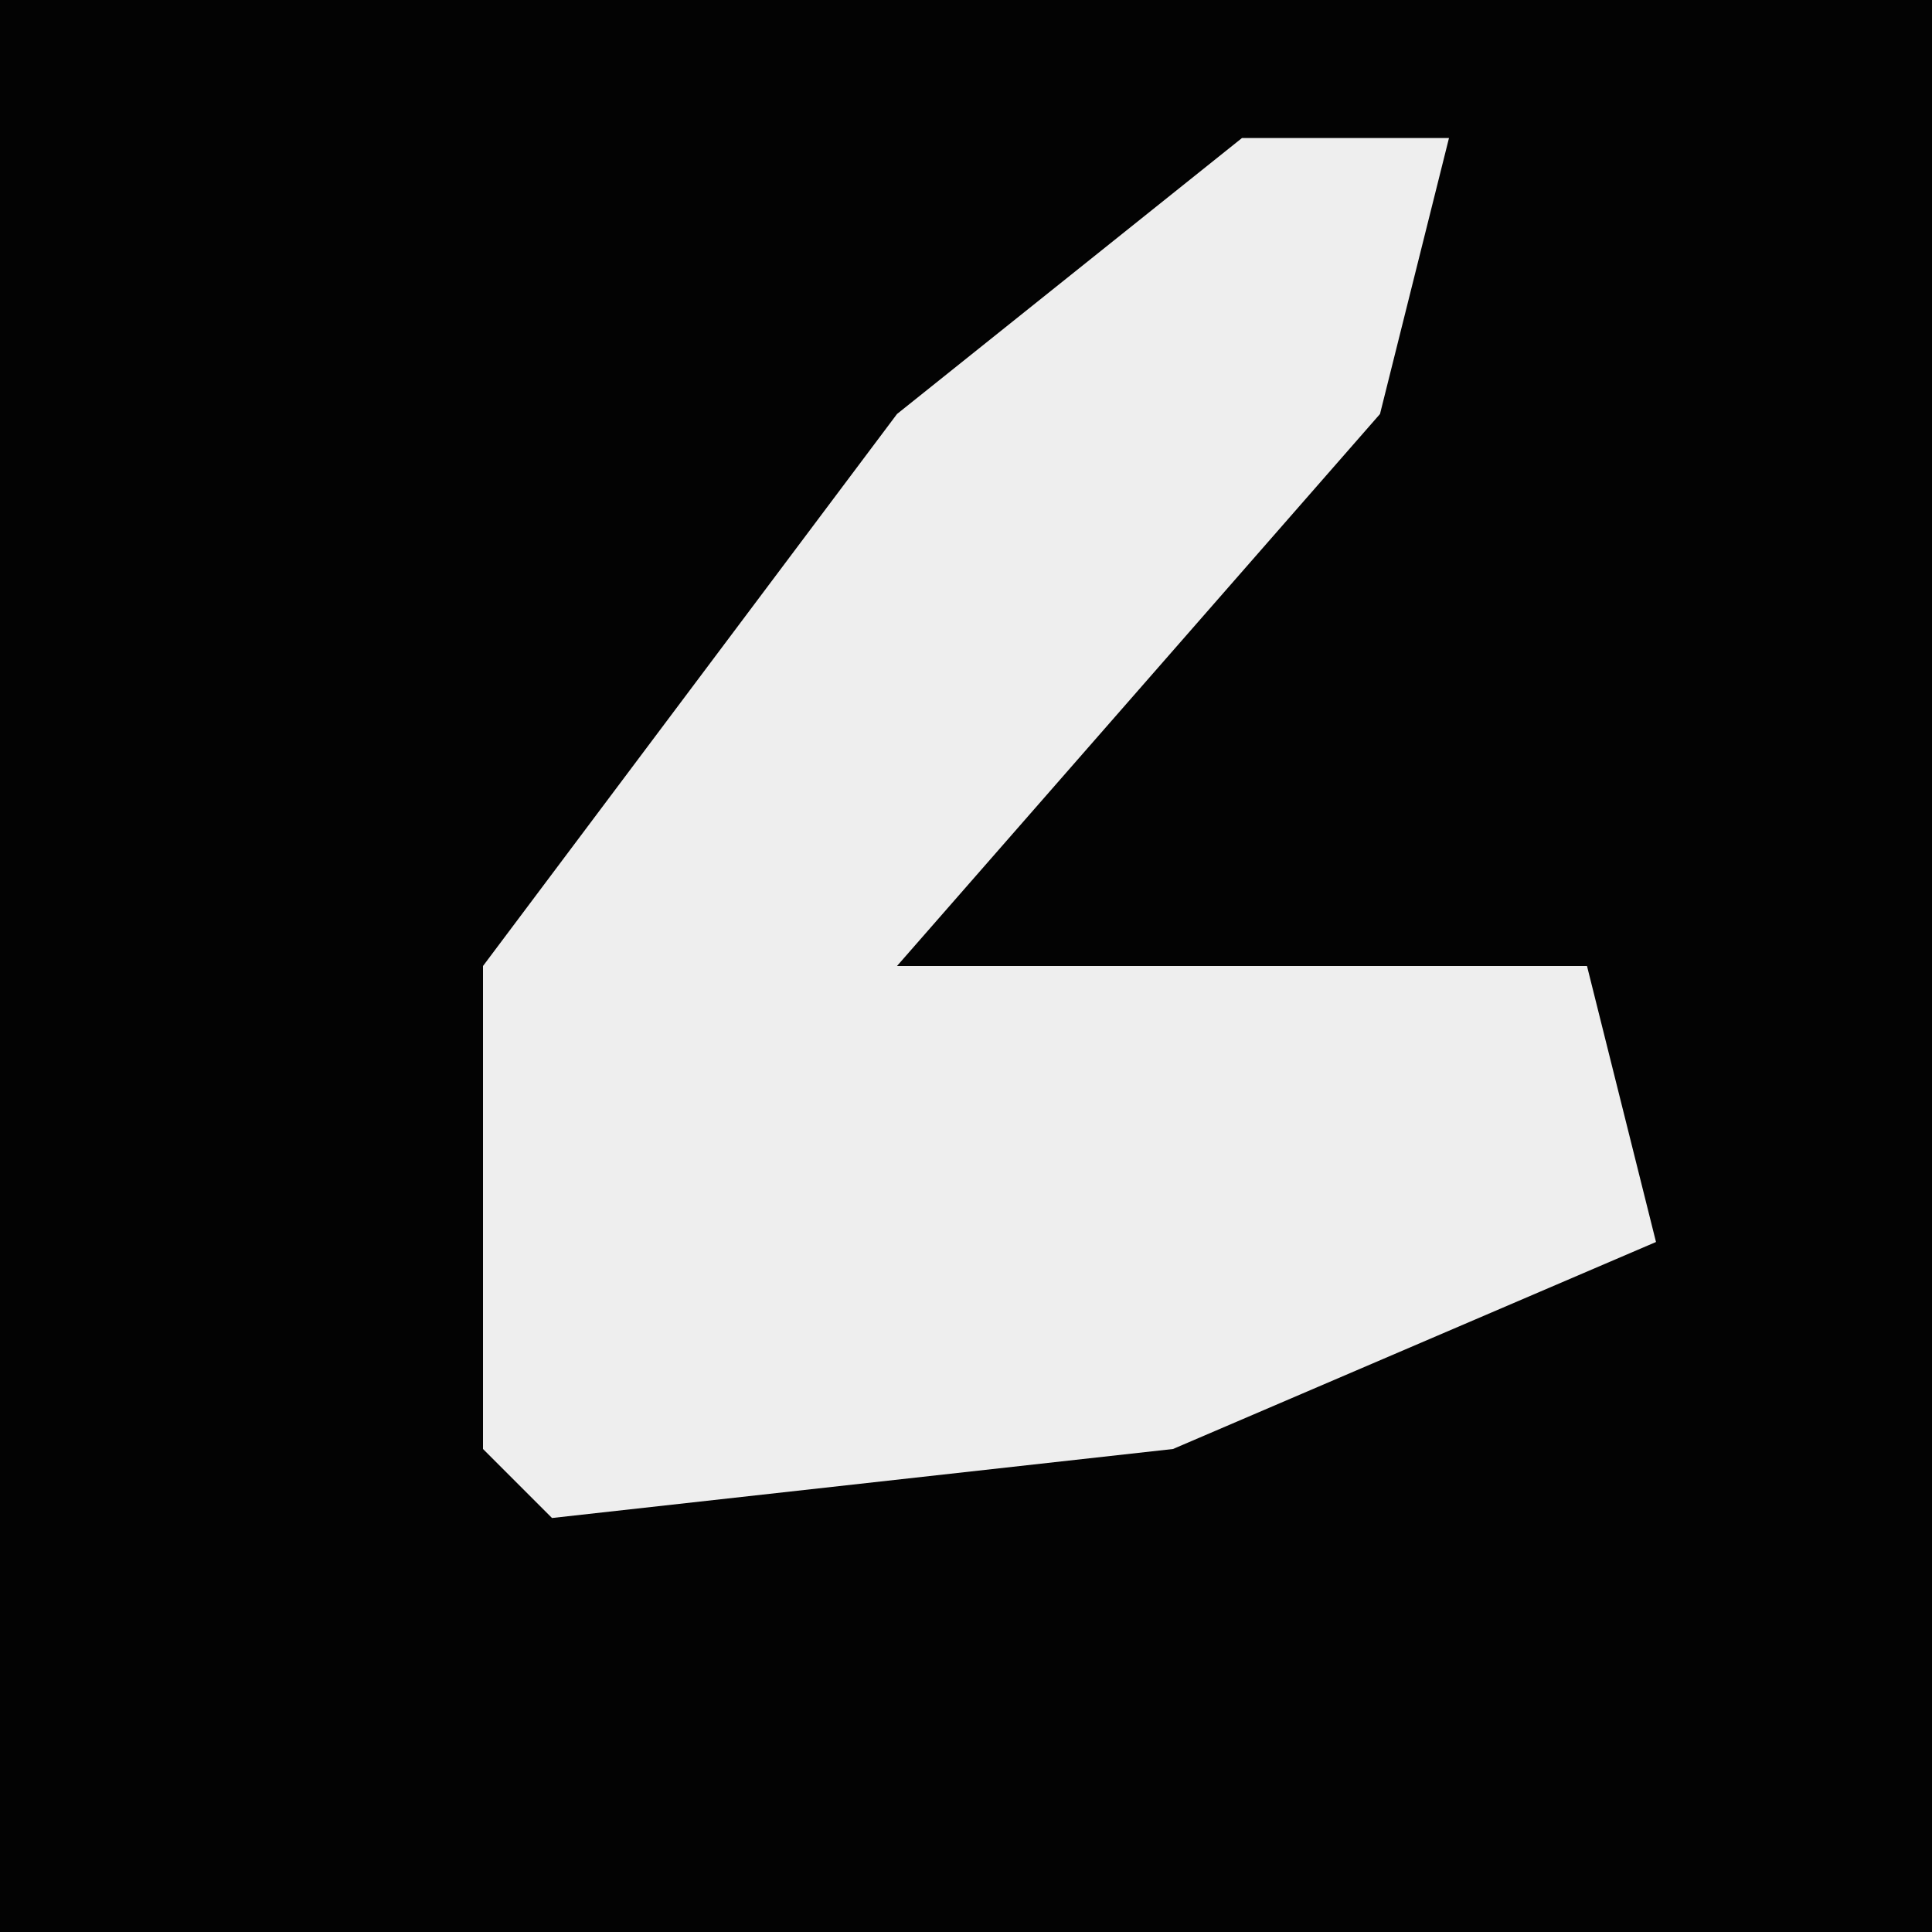 <?xml version="1.0" encoding="UTF-8"?>
<svg version="1.1" xmlns="http://www.w3.org/2000/svg" width="28" height="28">
<path d="M0,0 L28,0 L28,28 L0,28 Z " fill="#030303" transform="translate(0,0)"/>
<path d="M0,0 L3,0 L2,4 L-5,12 L5,12 L6,16 L-1,19 L-10,20 L-11,19 L-11,12 L-5,4 Z " fill="#EEEEEE" transform="translate(18,2)"/>
</svg>
